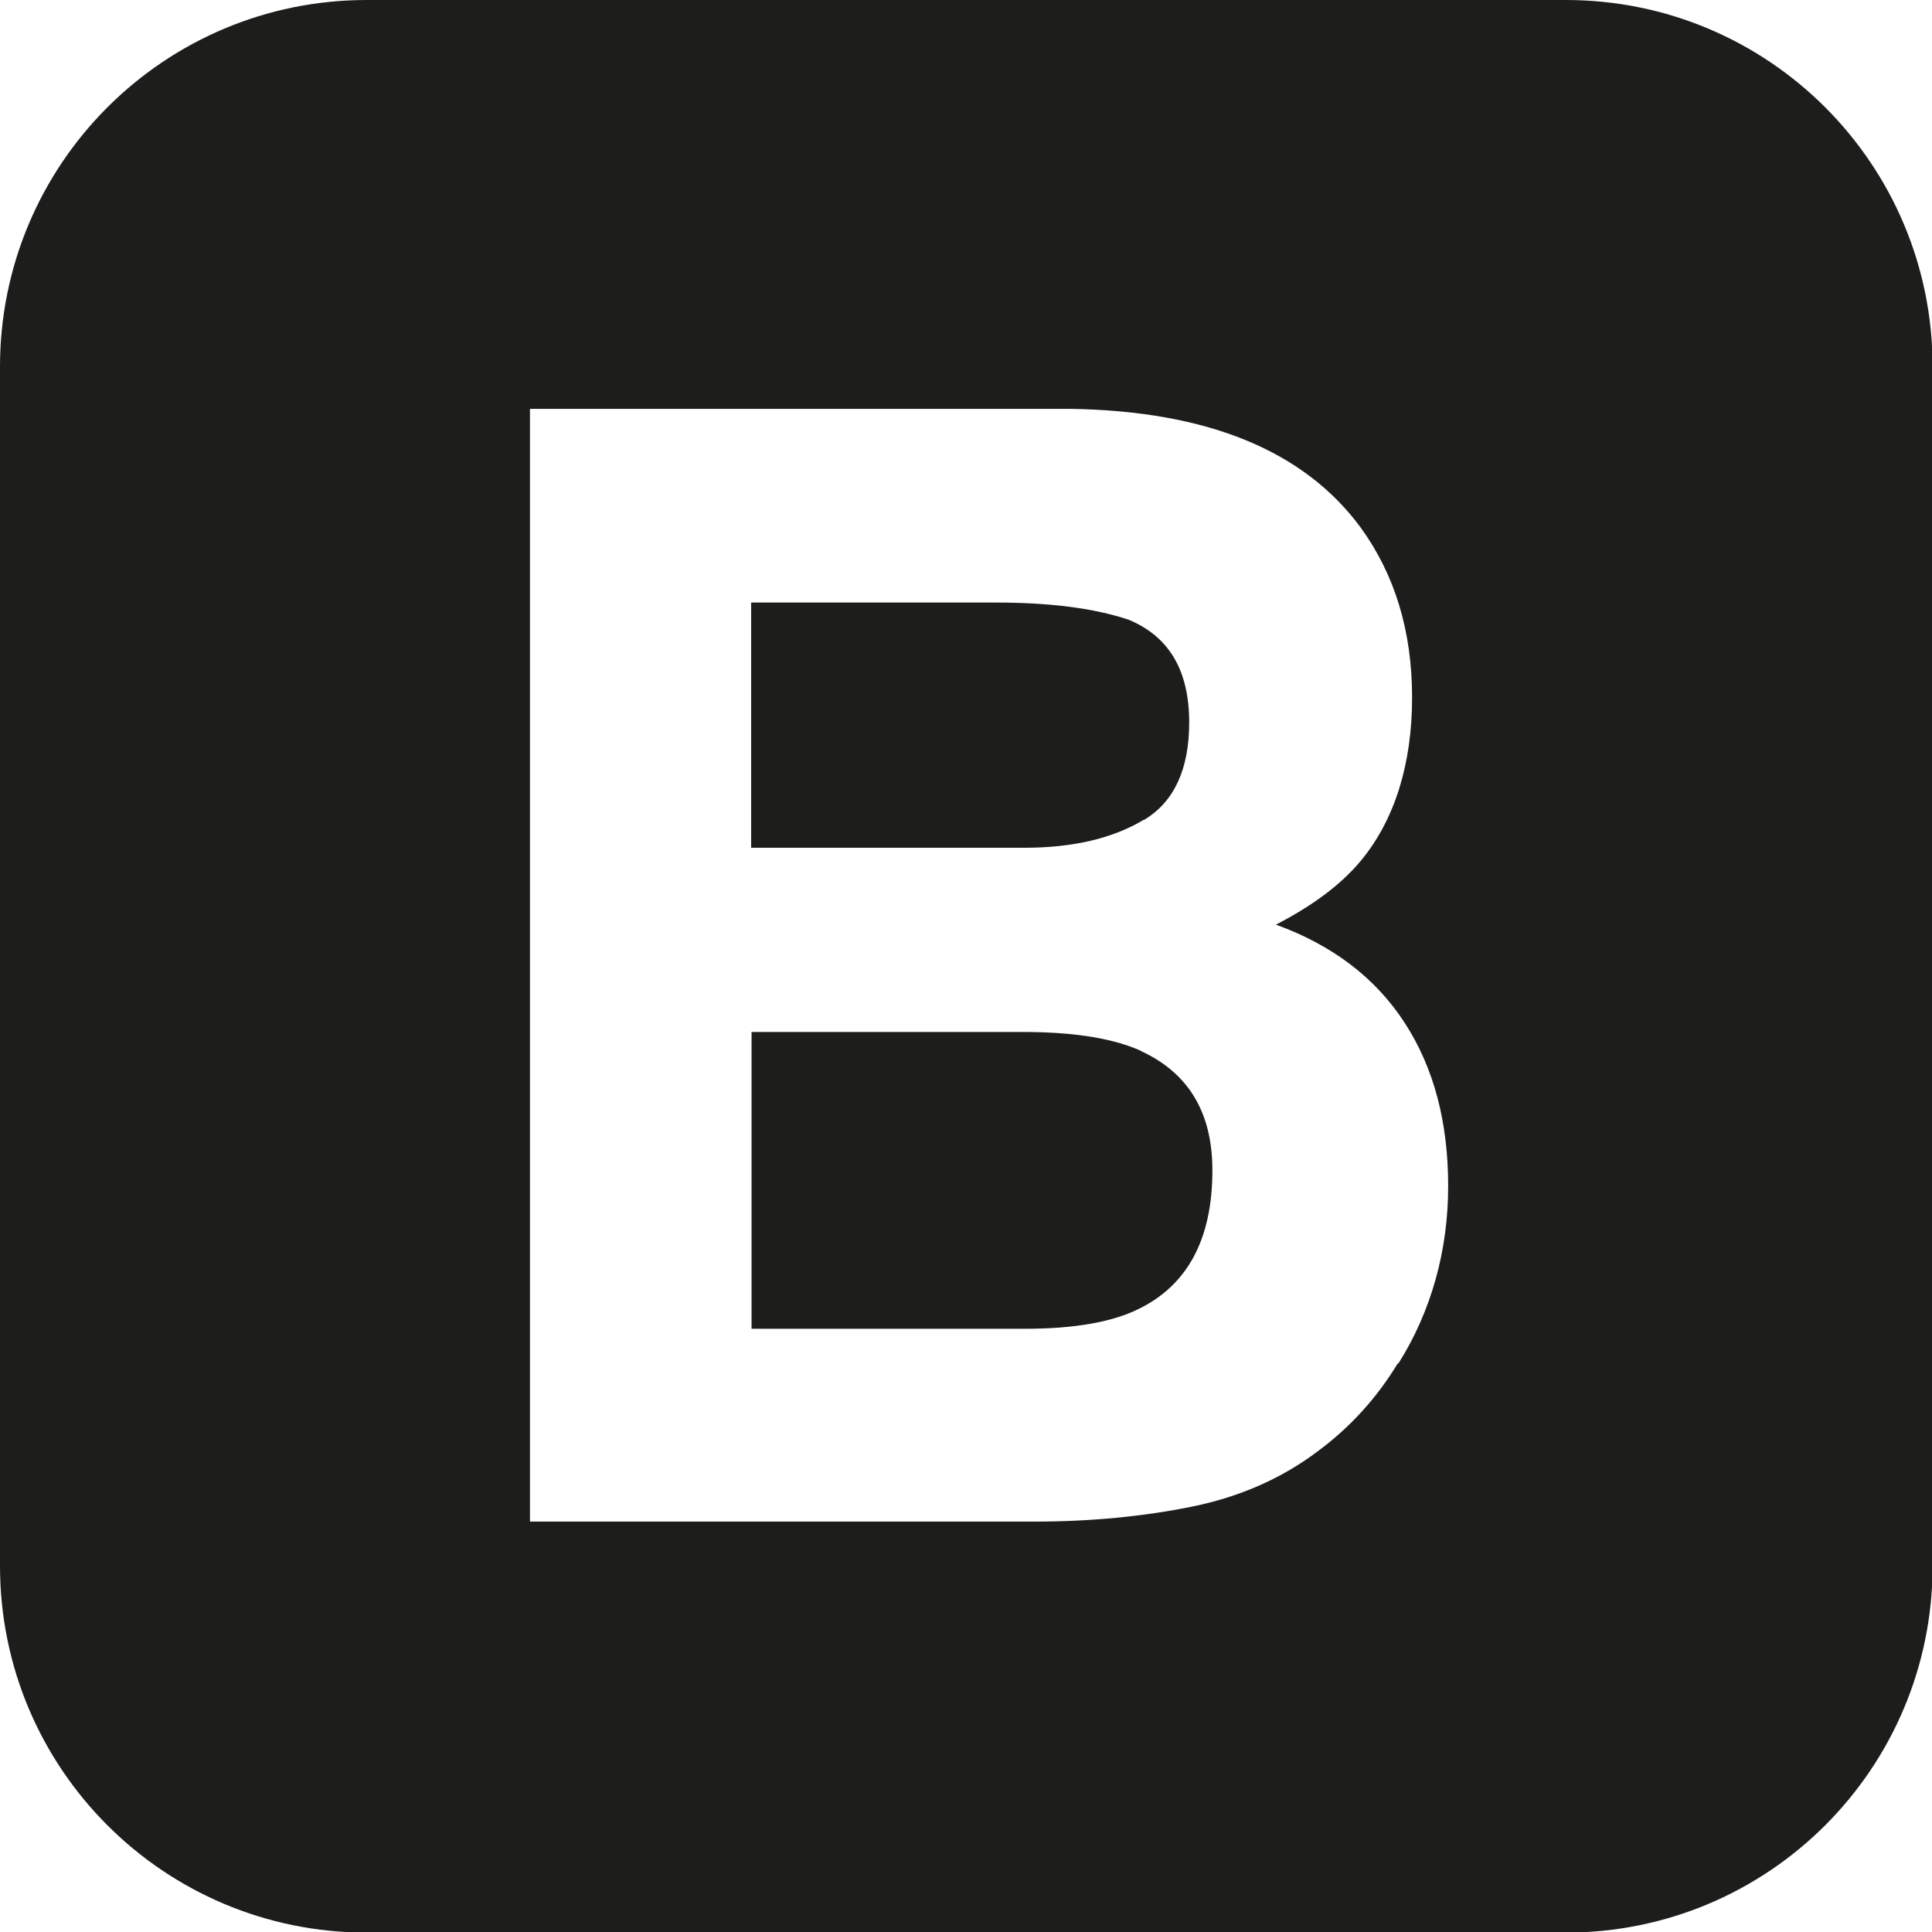 <?xml version="1.0" encoding="UTF-8"?>
<svg width="48" height="48" data-name="Calque 2" version="1.1" viewBox="0 0 48 48" xmlns="http://www.w3.org/2000/svg">
 <defs>
  <style>.cls-1 {
        fill: #1d1d1b;
        stroke-width: 0px;
      }</style>
 </defs>
 <g transform="scale(1.067)" data-name="Calque 1">
  <path class="cls-1" d="m26.57 24.47c-0.62-0.28-1.49-0.43-2.62-0.44h-6.45v6.91h6.36c1.14 0 2.02-0.15 2.65-0.46 1.15-0.56 1.72-1.64 1.72-3.23 0-1.35-0.56-2.27-1.67-2.78z"/>
  <path class="cls-1" d="m26.64 19.09c0.7-0.42 1.05-1.18 1.05-2.27 0-1.21-0.47-2-1.41-2.39-0.81-0.27-1.84-0.4-3.09-0.4h-5.7v5.71h6.36c1.14 0 2.06-0.22 2.78-0.65z"/>
  <path class="cls-1" d="m36.46 0h-27.92c-4.72 0-8.54 3.82-8.54 8.54v27.92c0 4.72 3.82 8.54 8.54 8.54h27.92c4.72 0 8.54-3.82 8.54-8.54v-27.92c0-4.72-3.82-8.54-8.54-8.54zm-3.91 31.74c-0.49 0.81-1.11 1.49-1.85 2.04-0.83 0.63-1.81 1.07-2.94 1.3s-2.36 0.35-3.68 0.35h-11.74v-25.91h12.59c3.18 0.05 5.43 0.97 6.75 2.76 0.8 1.1 1.2 2.42 1.2 3.96s-0.4 2.85-1.2 3.81c-0.45 0.54-1.1 1.03-1.97 1.48 1.32 0.48 2.32 1.24 3 2.29s1.01 2.31 1.01 3.8-0.39 2.91-1.16 4.13z"/>
 </g>
</svg>

